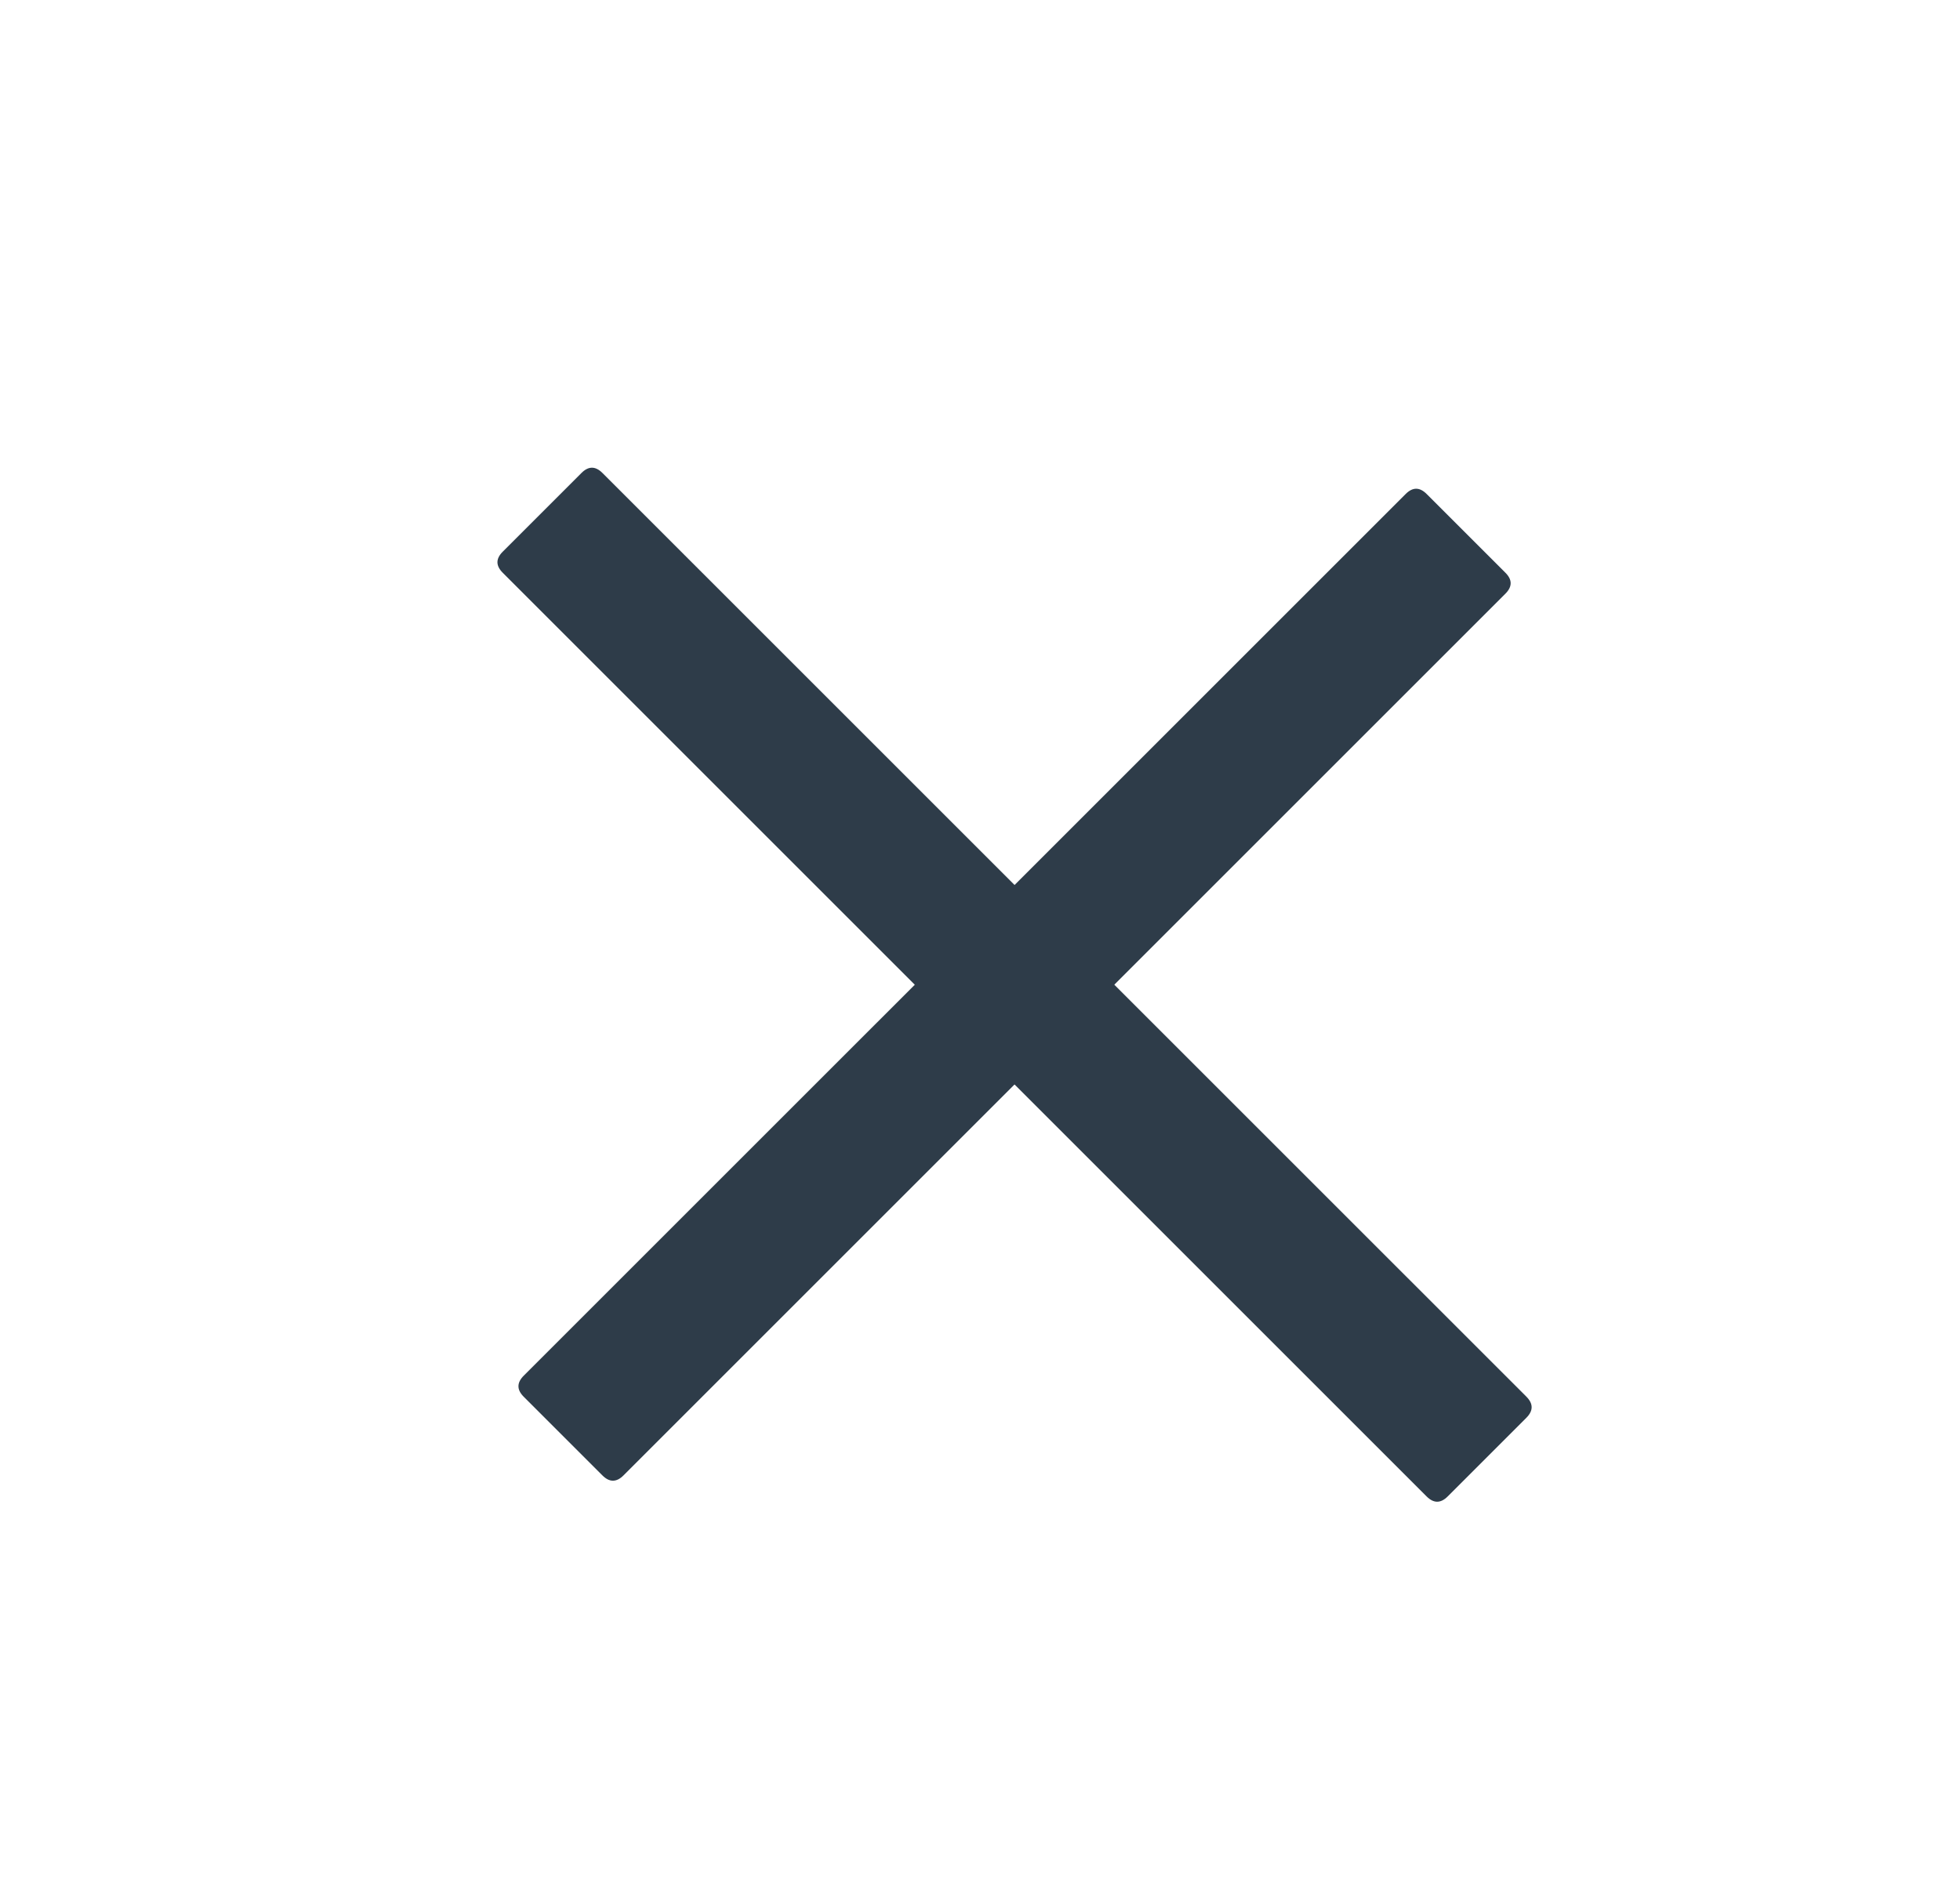 <svg width="33" height="32" viewBox="0 0 33 32" fill="none" xmlns="http://www.w3.org/2000/svg">
<path d="M8.464 9.291L9.79 7.965C9.908 7.847 10.025 7.847 10.143 7.965L25.7 23.521C25.817 23.639 25.817 23.757 25.7 23.875L24.374 25.201C24.256 25.319 24.138 25.319 24.02 25.201L8.464 9.645C8.346 9.527 8.346 9.409 8.464 9.291Z" fill="#2E3C49"/>
<path d="M8.817 23.168L23.667 8.319C23.785 8.201 23.902 8.201 24.02 8.319L25.346 9.645C25.464 9.762 25.464 9.88 25.346 9.998L10.497 24.847C10.379 24.965 10.261 24.965 10.143 24.847L8.817 23.521C8.7 23.404 8.7 23.286 8.817 23.168Z" fill="#2E3C49"/>
</svg>
